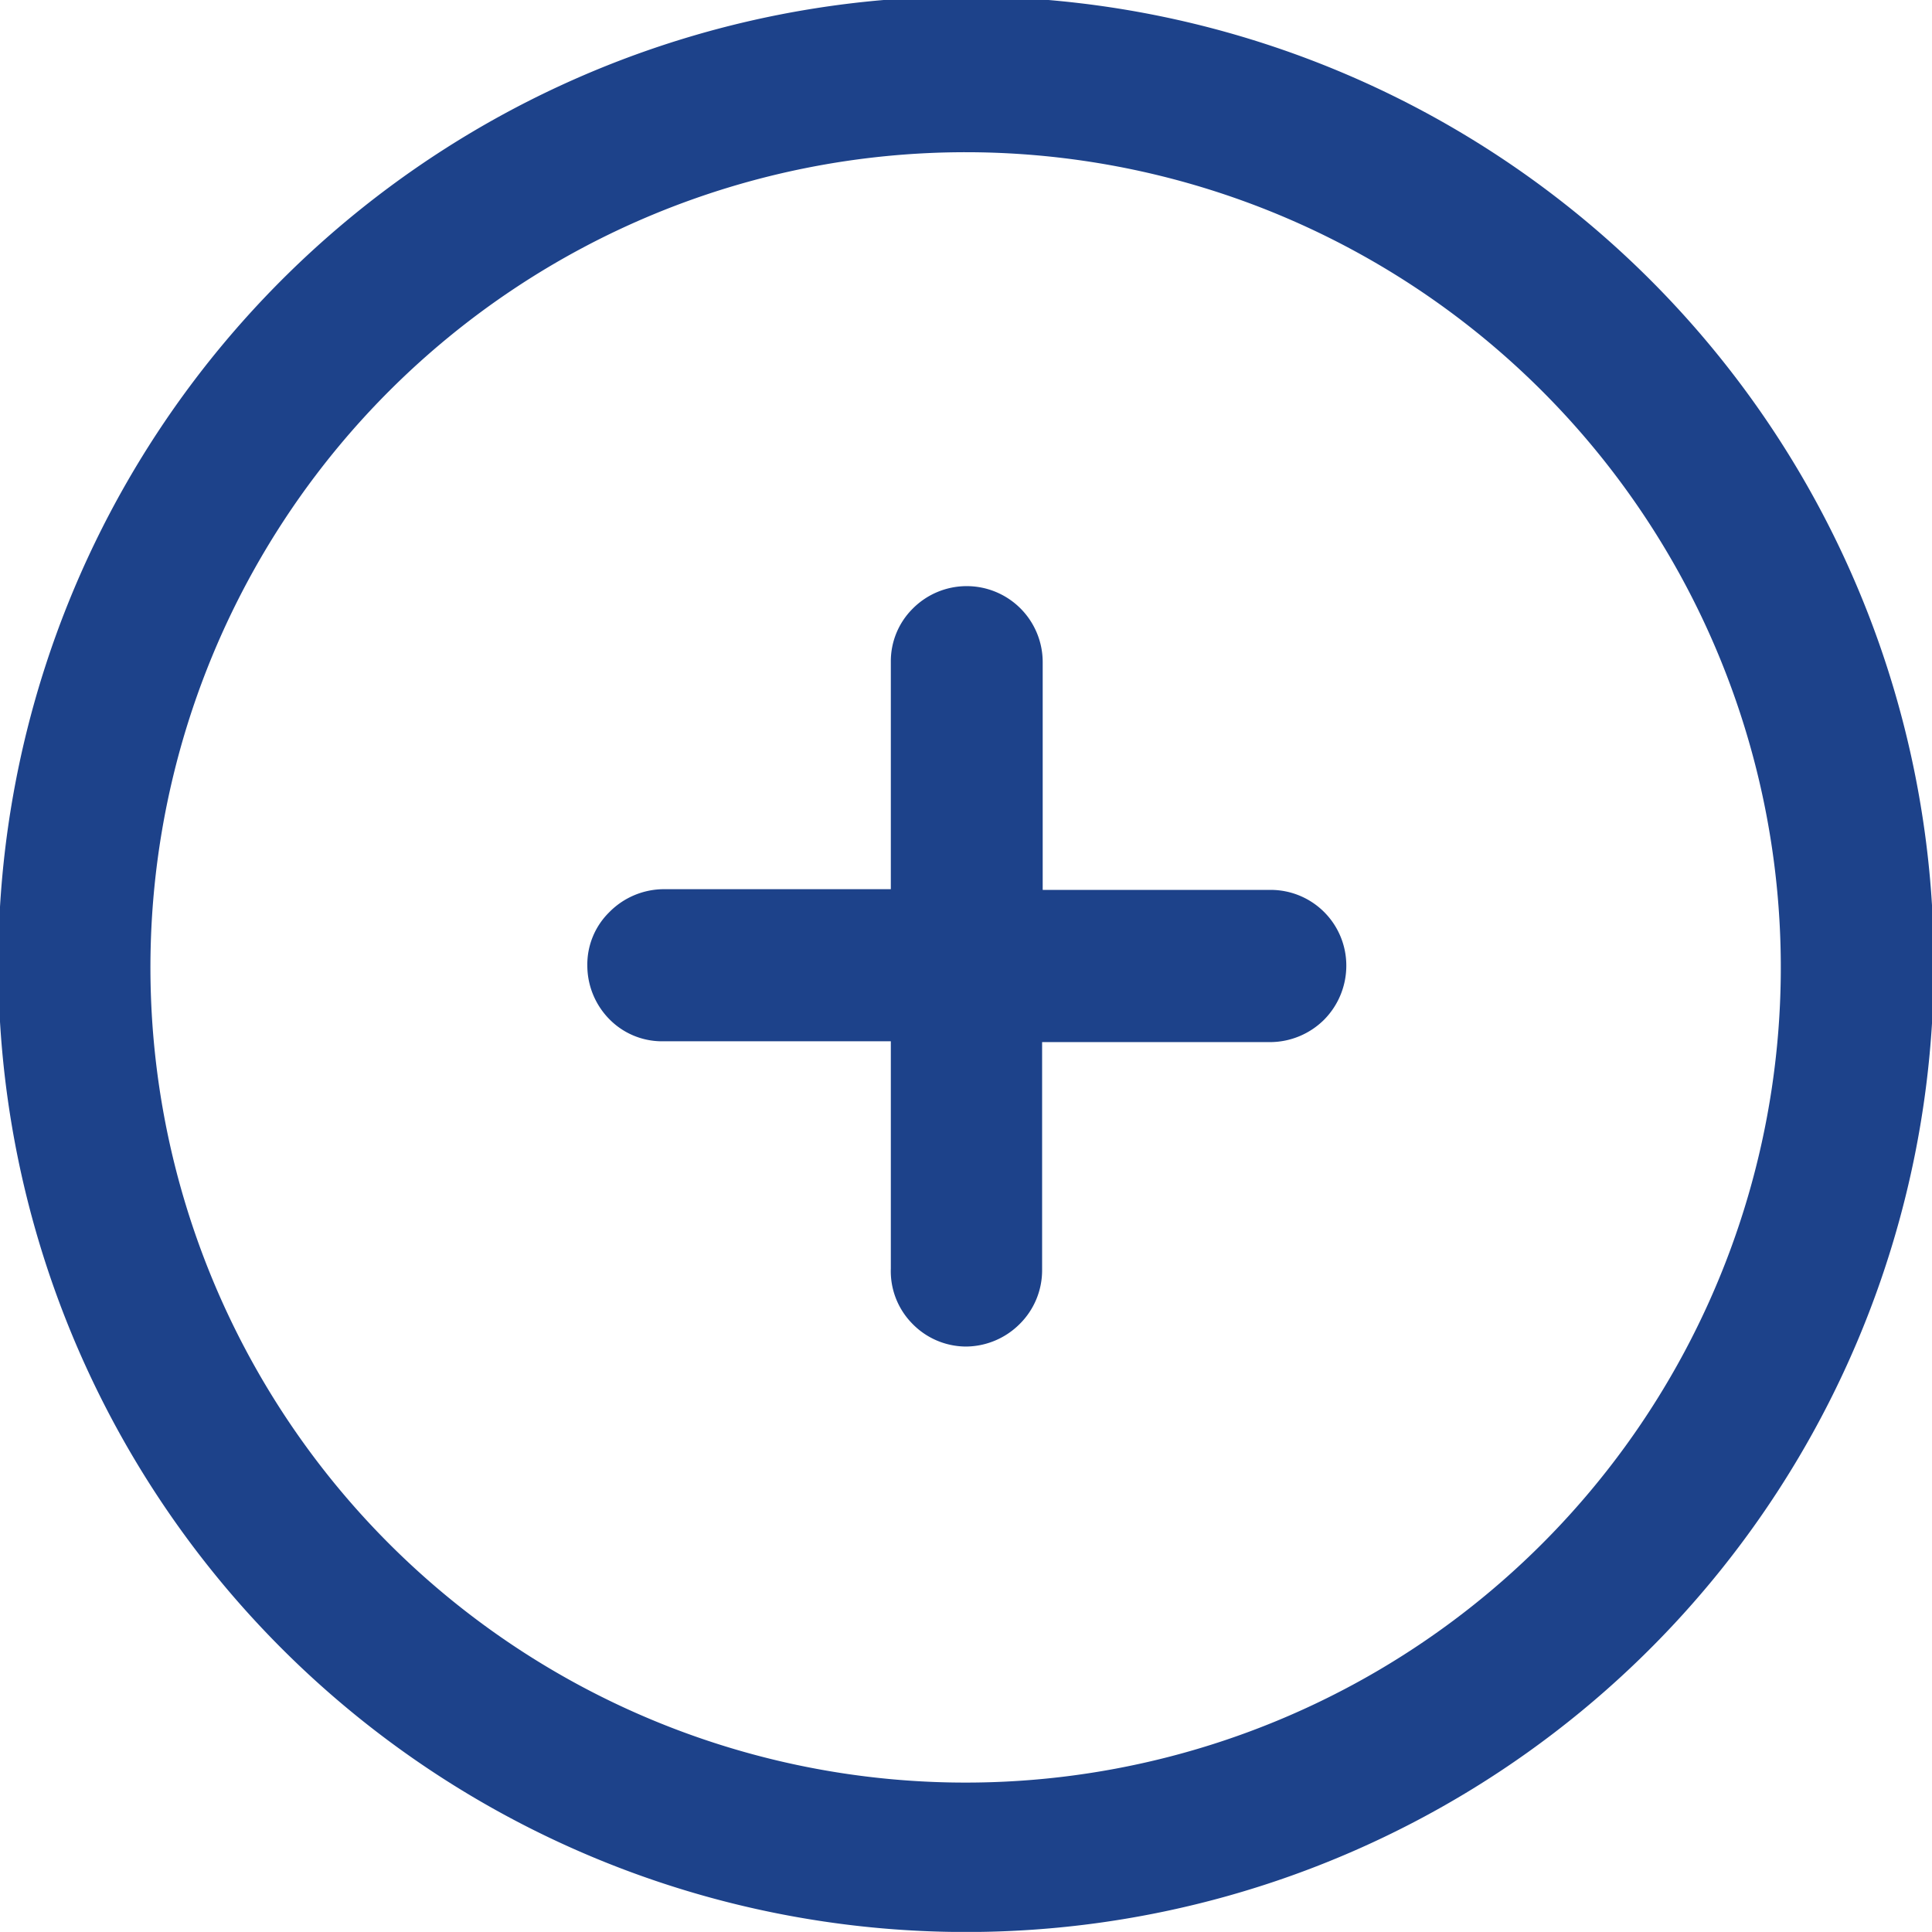 <svg xmlns="http://www.w3.org/2000/svg" width="16.5" height="16.499" viewBox="0 0 16.5 16.499">
  <path id="plus" d="M2.414,14.087A8.265,8.265,0,1,1,8.251,16.5,8.265,8.265,0,0,1,2.414,14.087ZM3.331,3.332A6.962,6.962,0,1,0,8.25,1.3,6.964,6.964,0,0,0,3.331,3.332ZM7.787,11.3a.638.638,0,0,1-.179-.466V8.893H5.651A.63.63,0,0,1,5.2,8.7a.653.653,0,0,1-.184-.451A.626.626,0,0,1,5.2,7.794a.656.656,0,0,1,.465-.2H7.608V5.651A.633.633,0,0,1,7.793,5.2a.649.649,0,0,1,1.112.455V7.6h1.947a.646.646,0,0,1,.646.649.656.656,0,0,1-.187.457l-.005.005a.656.656,0,0,1-.459.189H8.9v1.947a.645.645,0,0,1-.192.461.654.654,0,0,1-.461.192A.642.642,0,0,1,7.787,11.3Z" fill="#1d428a"/>
</svg>
